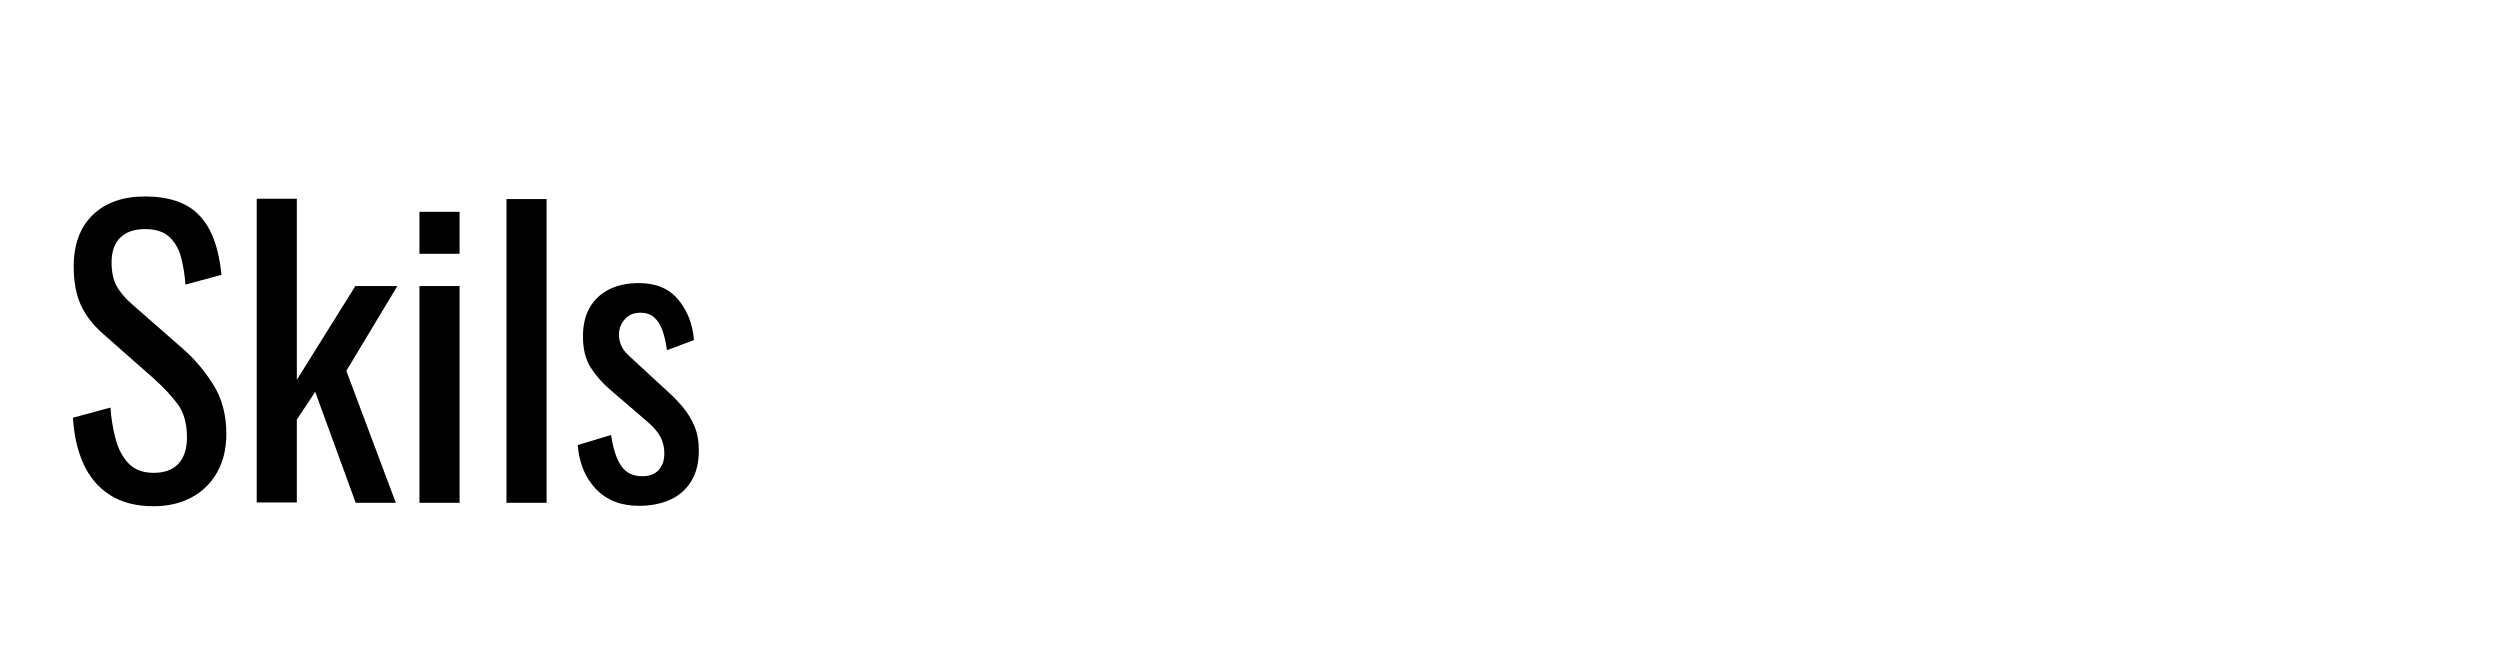 <?xml version="1.0" encoding="UTF-8" standalone="no"?><!-- Generator: Gravit.io --><svg xmlns="http://www.w3.org/2000/svg" xmlns:xlink="http://www.w3.org/1999/xlink" style="isolation:isolate" viewBox="0 0 300 80" width="300pt" height="80pt"><defs><clipPath id="_clipPath_qihrSxqjA8cVL0zrLqURZ1izG1P3fmWl"><rect width="300" height="80"/></clipPath></defs><g clip-path="url(#_clipPath_qihrSxqjA8cVL0zrLqURZ1izG1P3fmWl)"><g style="isolation:isolate"/><g style="isolation:isolate"><path d=" M 18.43 60.745 L 18.43 60.745 L 18.43 60.745 Q 15.28 60.745 13.188 59.395 L 13.188 59.395 L 13.188 59.395 Q 11.095 58.045 10.015 55.66 L 10.015 55.66 L 10.015 55.66 Q 8.935 53.275 8.755 50.125 L 8.755 50.125 L 13.255 48.91 L 13.255 48.91 Q 13.39 50.845 13.863 52.645 L 13.863 52.645 L 13.863 52.645 Q 14.335 54.445 15.415 55.592 L 15.415 55.592 L 15.415 55.592 Q 16.495 56.74 18.43 56.74 L 18.43 56.74 L 18.43 56.74 Q 20.41 56.74 21.423 55.637 L 21.423 55.637 L 21.423 55.637 Q 22.435 54.535 22.435 52.465 L 22.435 52.465 L 22.435 52.465 Q 22.435 49.99 21.31 48.482 L 21.31 48.482 L 21.31 48.482 Q 20.185 46.975 18.475 45.445 L 18.475 45.445 L 12.355 40.045 L 12.355 40.045 Q 10.555 38.47 9.7 36.602 L 9.7 36.602 L 9.7 36.602 Q 8.845 34.735 8.845 31.99 L 8.845 31.99 L 8.845 31.99 Q 8.845 27.985 11.14 25.78 L 11.14 25.78 L 11.14 25.78 Q 13.435 23.575 17.395 23.575 L 17.395 23.575 L 17.395 23.575 Q 19.555 23.575 21.197 24.137 L 21.197 24.137 L 21.197 24.137 Q 22.84 24.7 23.943 25.87 L 23.943 25.87 L 23.943 25.87 Q 25.045 27.04 25.697 28.818 L 25.697 28.818 L 25.697 28.818 Q 26.35 30.595 26.575 32.98 L 26.575 32.98 L 22.255 34.15 L 22.255 34.15 Q 22.12 32.35 21.715 30.842 L 21.715 30.842 L 21.715 30.842 Q 21.31 29.335 20.298 28.412 L 20.298 28.412 L 20.298 28.412 Q 19.285 27.49 17.395 27.49 L 17.395 27.49 L 17.395 27.49 Q 15.505 27.49 14.448 28.502 L 14.448 28.502 L 14.448 28.502 Q 13.39 29.515 13.39 31.495 L 13.39 31.495 L 13.39 31.495 Q 13.39 33.16 13.953 34.24 L 13.953 34.24 L 13.953 34.24 Q 14.515 35.32 15.775 36.445 L 15.775 36.445 L 21.94 41.845 L 21.94 41.845 Q 24.01 43.645 25.585 46.143 L 25.585 46.143 L 25.585 46.143 Q 27.16 48.64 27.16 52.06 L 27.16 52.06 L 27.16 52.06 Q 27.16 54.76 26.035 56.717 L 26.035 56.717 L 26.035 56.717 Q 24.91 58.675 22.953 59.71 L 22.953 59.71 L 22.953 59.71 Q 20.995 60.745 18.43 60.745 Z  M 35.62 60.295 L 30.805 60.295 L 30.805 23.845 L 35.62 23.845 L 35.62 45.58 L 42.64 34.33 L 47.68 34.33 L 41.56 44.5 L 47.5 60.34 L 42.685 60.34 L 37.825 47.02 L 35.62 50.35 L 35.62 60.295 L 35.62 60.295 Z  M 55.15 60.34 L 50.335 60.34 L 50.335 34.33 L 55.15 34.33 L 55.15 60.34 L 55.15 60.34 Z  M 55.15 30.46 L 50.335 30.46 L 50.335 25.42 L 55.15 25.42 L 55.15 30.46 L 55.15 30.46 Z  M 65.59 60.34 L 60.775 60.34 L 60.775 23.89 L 65.59 23.89 L 65.59 60.34 L 65.59 60.34 Z  M 76.66 60.7 L 76.66 60.7 L 76.66 60.7 Q 73.465 60.7 71.53 58.698 L 71.53 58.698 L 71.53 58.698 Q 69.595 56.695 69.325 53.41 L 69.325 53.41 L 73.33 52.195 L 73.33 52.195 Q 73.69 54.67 74.545 55.908 L 74.545 55.908 L 74.545 55.908 Q 75.4 57.145 77.065 57.145 L 77.065 57.145 L 77.065 57.145 Q 78.37 57.145 79.045 56.402 L 79.045 56.402 L 79.045 56.402 Q 79.72 55.66 79.72 54.4 L 79.72 54.4 L 79.72 54.4 Q 79.72 53.275 79.225 52.375 L 79.225 52.375 L 79.225 52.375 Q 78.73 51.475 77.605 50.53 L 77.605 50.53 L 73.15 46.705 L 73.15 46.705 Q 71.8 45.535 70.878 44.095 L 70.878 44.095 L 70.878 44.095 Q 69.955 42.655 69.955 40.36 L 69.955 40.36 L 69.955 40.36 Q 69.955 38.29 70.788 36.873 L 70.788 36.873 L 70.788 36.873 Q 71.62 35.455 73.128 34.713 L 73.128 34.713 L 73.128 34.713 Q 74.635 33.97 76.66 33.97 L 76.66 33.97 L 76.66 33.97 Q 79.765 33.97 81.408 35.973 L 81.408 35.973 L 81.408 35.973 Q 83.05 37.975 83.275 40.81 L 83.275 40.81 L 80.035 42.025 L 80.035 42.025 Q 79.855 40.675 79.495 39.662 L 79.495 39.662 L 79.495 39.662 Q 79.135 38.65 78.505 38.088 L 78.505 38.088 L 78.505 38.088 Q 77.875 37.525 76.84 37.525 L 76.84 37.525 L 76.84 37.525 Q 75.67 37.525 74.973 38.313 L 74.973 38.313 L 74.973 38.313 Q 74.275 39.1 74.275 40.18 L 74.275 40.18 L 74.275 40.18 Q 74.275 40.855 74.568 41.507 L 74.568 41.507 L 74.568 41.507 Q 74.86 42.16 75.58 42.79 L 75.58 42.79 L 80.17 47.02 L 80.17 47.02 Q 81.115 47.875 81.948 48.865 L 81.948 48.865 L 81.948 48.865 Q 82.78 49.855 83.32 51.115 L 83.32 51.115 L 83.32 51.115 Q 83.86 52.375 83.86 54.04 L 83.86 54.04 L 83.86 54.04 Q 83.86 56.245 82.96 57.73 L 82.96 57.73 L 82.96 57.73 Q 82.06 59.215 80.44 59.957 L 80.44 59.957 L 80.44 59.957 Q 78.82 60.7 76.66 60.7 Z " fill="rgb(0,0,0)"/></g></g></svg>